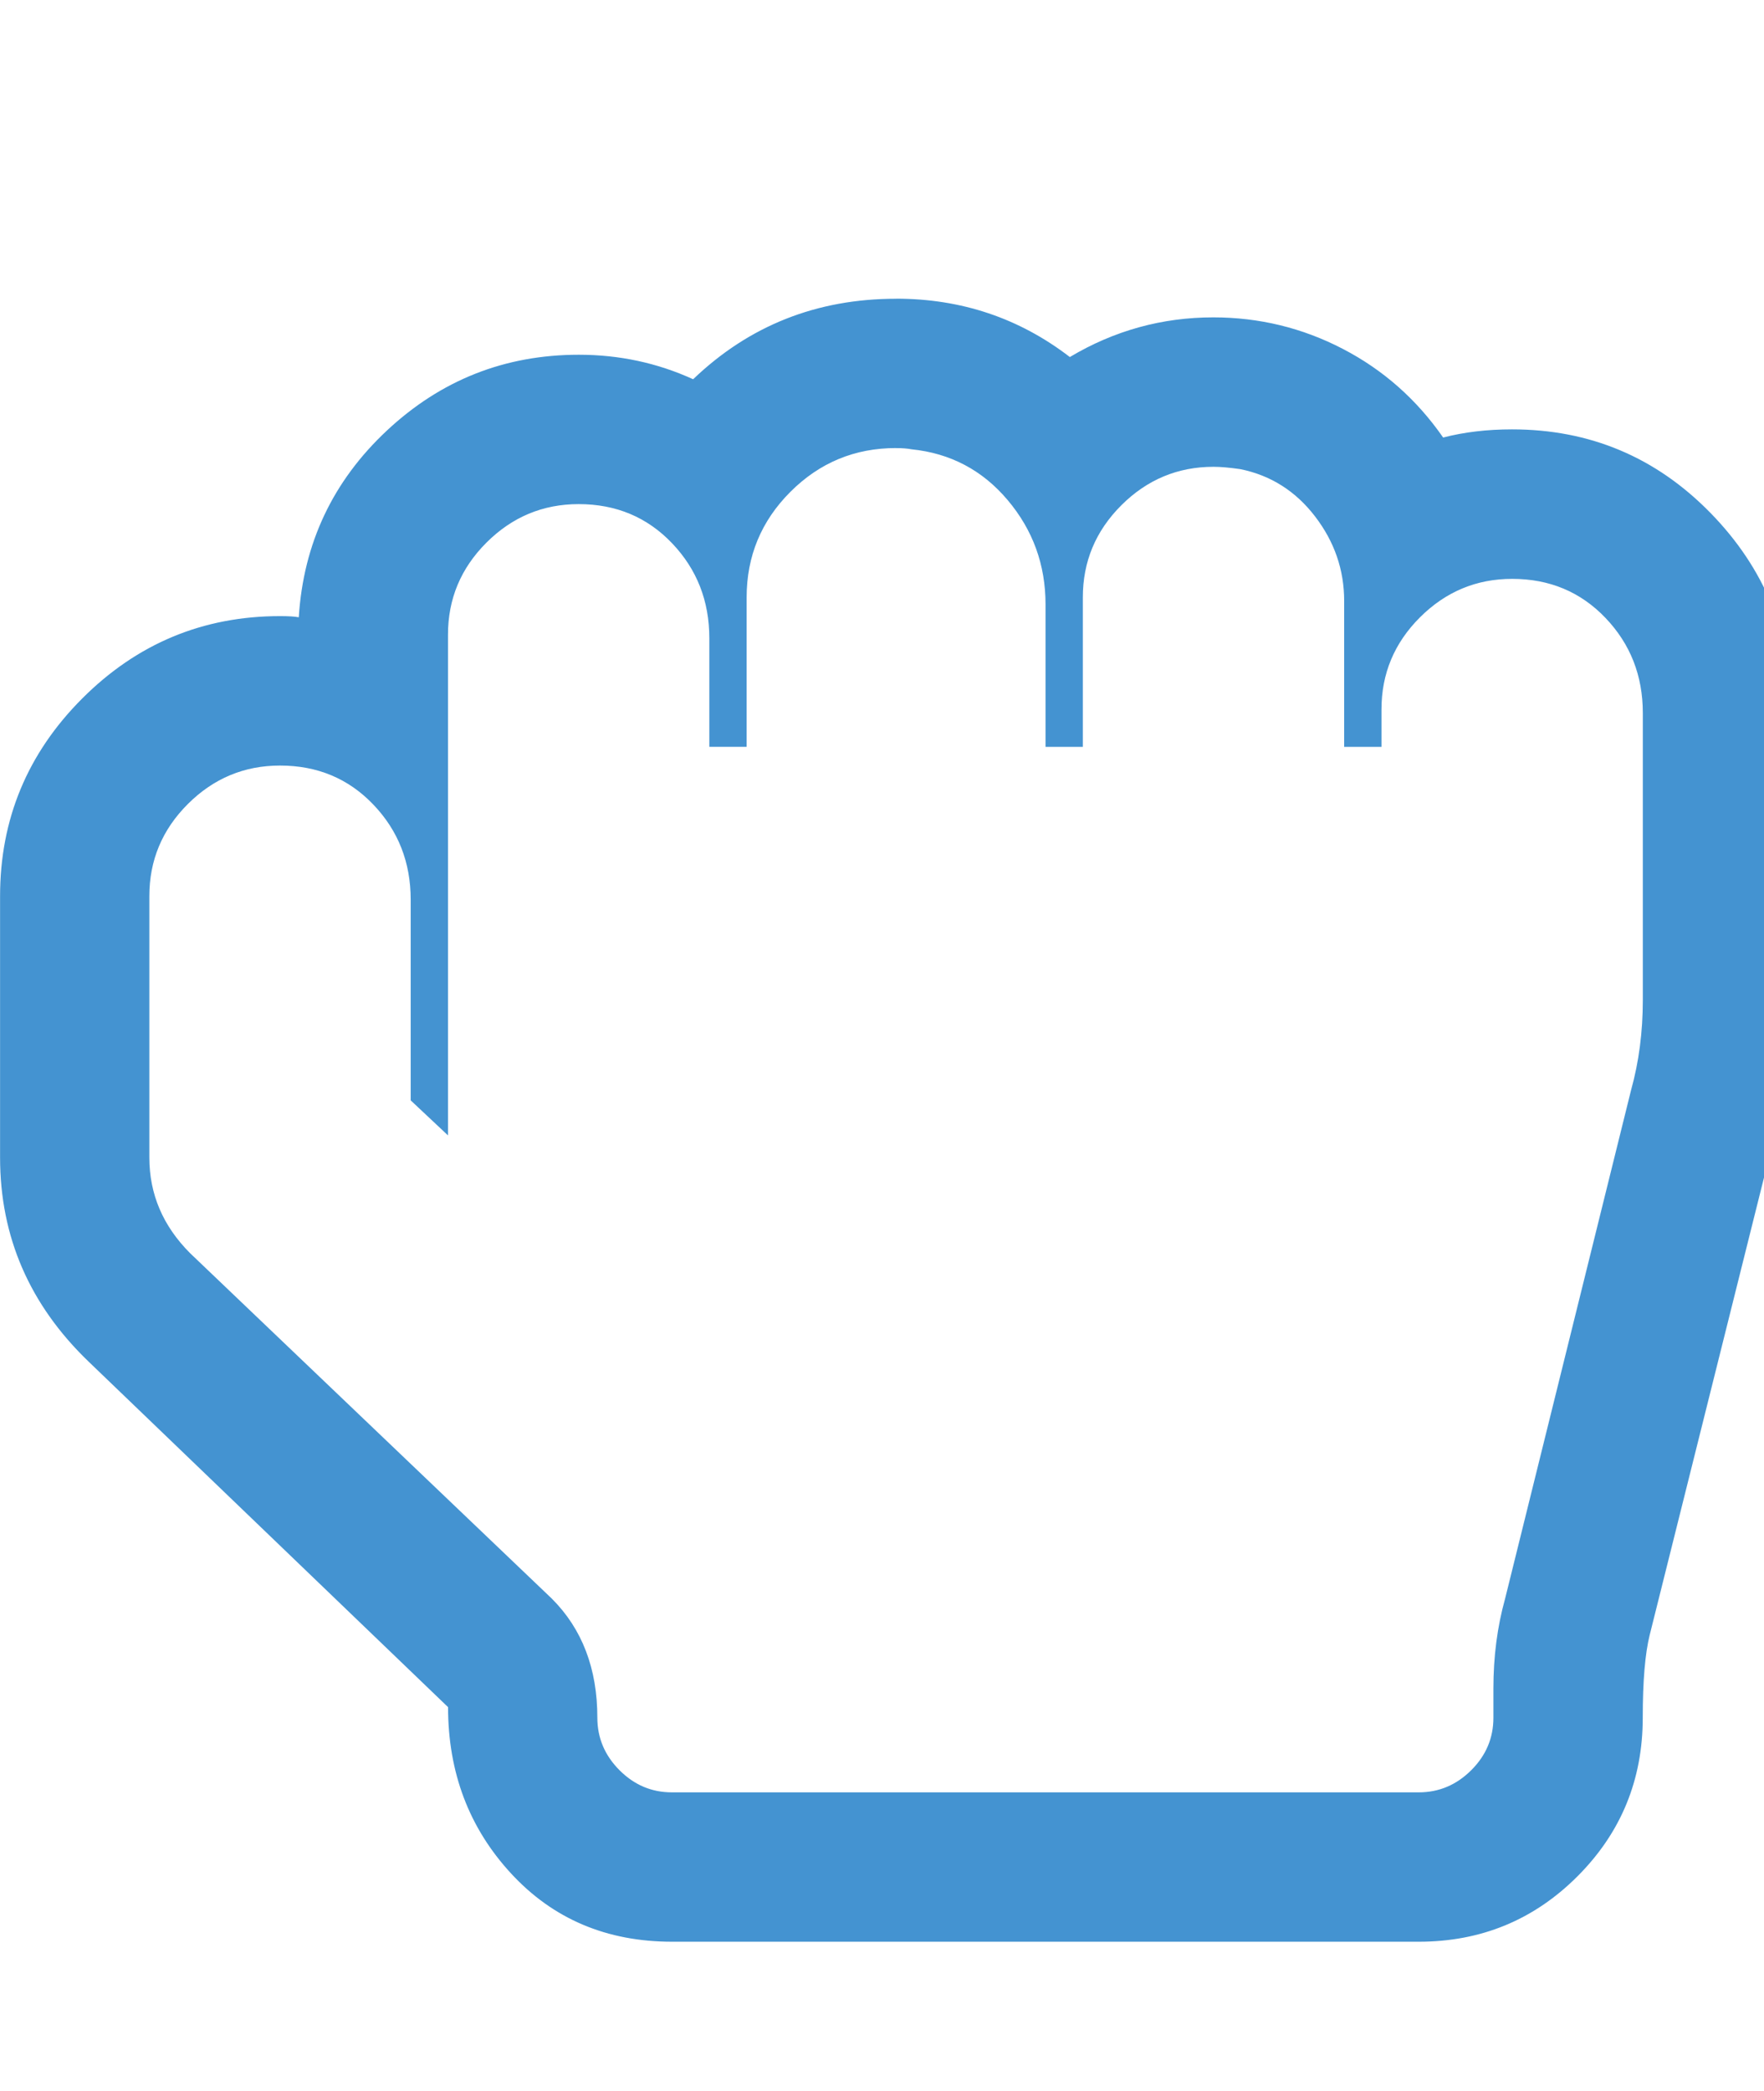 <?xml version="1.0" encoding="utf-8"?>
<!-- Generated by IcoMoon.io -->
<!DOCTYPE svg PUBLIC "-//W3C//DTD SVG 1.1//EN" "http://www.w3.org/Graphics/SVG/1.1/DTD/svg11.dtd">
<svg version="1.1" xmlns="http://www.w3.org/2000/svg" xmlns:xlink="http://www.w3.org/1999/xlink" width="27" height="32" viewBox="0 0 27 32">
<path fill="#4493d1" d="M13.714 6.857q-0.946 0-1.616 0.67t-0.67 1.616v2.286h-0.571v-1.661q0-0.857-0.571-1.455t-1.429-0.598q-0.821 0-1.411 0.589t-0.589 1.411v7.661l-0.571-0.536v-3.071q0-0.857-0.571-1.455t-1.429-0.598q-0.821 0-1.411 0.589t-0.589 1.411v4q0 0.839 0.625 1.464l5.536 5.286q0.696 0.696 0.696 1.821 0 0.464 0.339 0.804t0.804 0.339h11.429q0.464 0 0.804-0.339t0.339-0.804v-0.446q0-0.732 0.179-1.375l1.929-7.786q0.179-0.643 0.179-1.375v-4.393q0-0.857-0.571-1.455t-1.429-0.598q-0.821 0-1.411 0.589t-0.589 1.411v0.571h-0.571v-2.232q0-0.714-0.446-1.295t-1.143-0.723q-0.25-0.036-0.411-0.036-0.821 0-1.411 0.589t-0.589 1.411v2.286h-0.571v-2.179q0-0.911-0.58-1.598t-1.473-0.777q-0.089-0.018-0.232-0.018zM13.714 4.571q1.5 0 2.661 0.893 1.018-0.607 2.196-0.607 1.054 0 1.982 0.482t1.536 1.357q0.482-0.125 1.054-0.125 1.786 0 3.036 1.277t1.25 3.063v4.393q0 0.911-0.232 1.929l-1.946 7.786q-0.107 0.429-0.107 1.268 0 1.429-1 2.429t-2.429 1h-11.429q-1.5 0-2.464-1.045t-0.964-2.545l-5.5-5.286q-1.357-1.304-1.357-3.125v-4q0-1.768 1.259-3.027t3.027-1.259q0.196 0 0.286 0.018 0.107-1.696 1.348-2.857t2.938-1.161q0.929 0 1.75 0.375 1.286-1.232 3.107-1.232z"></path>
</svg>
